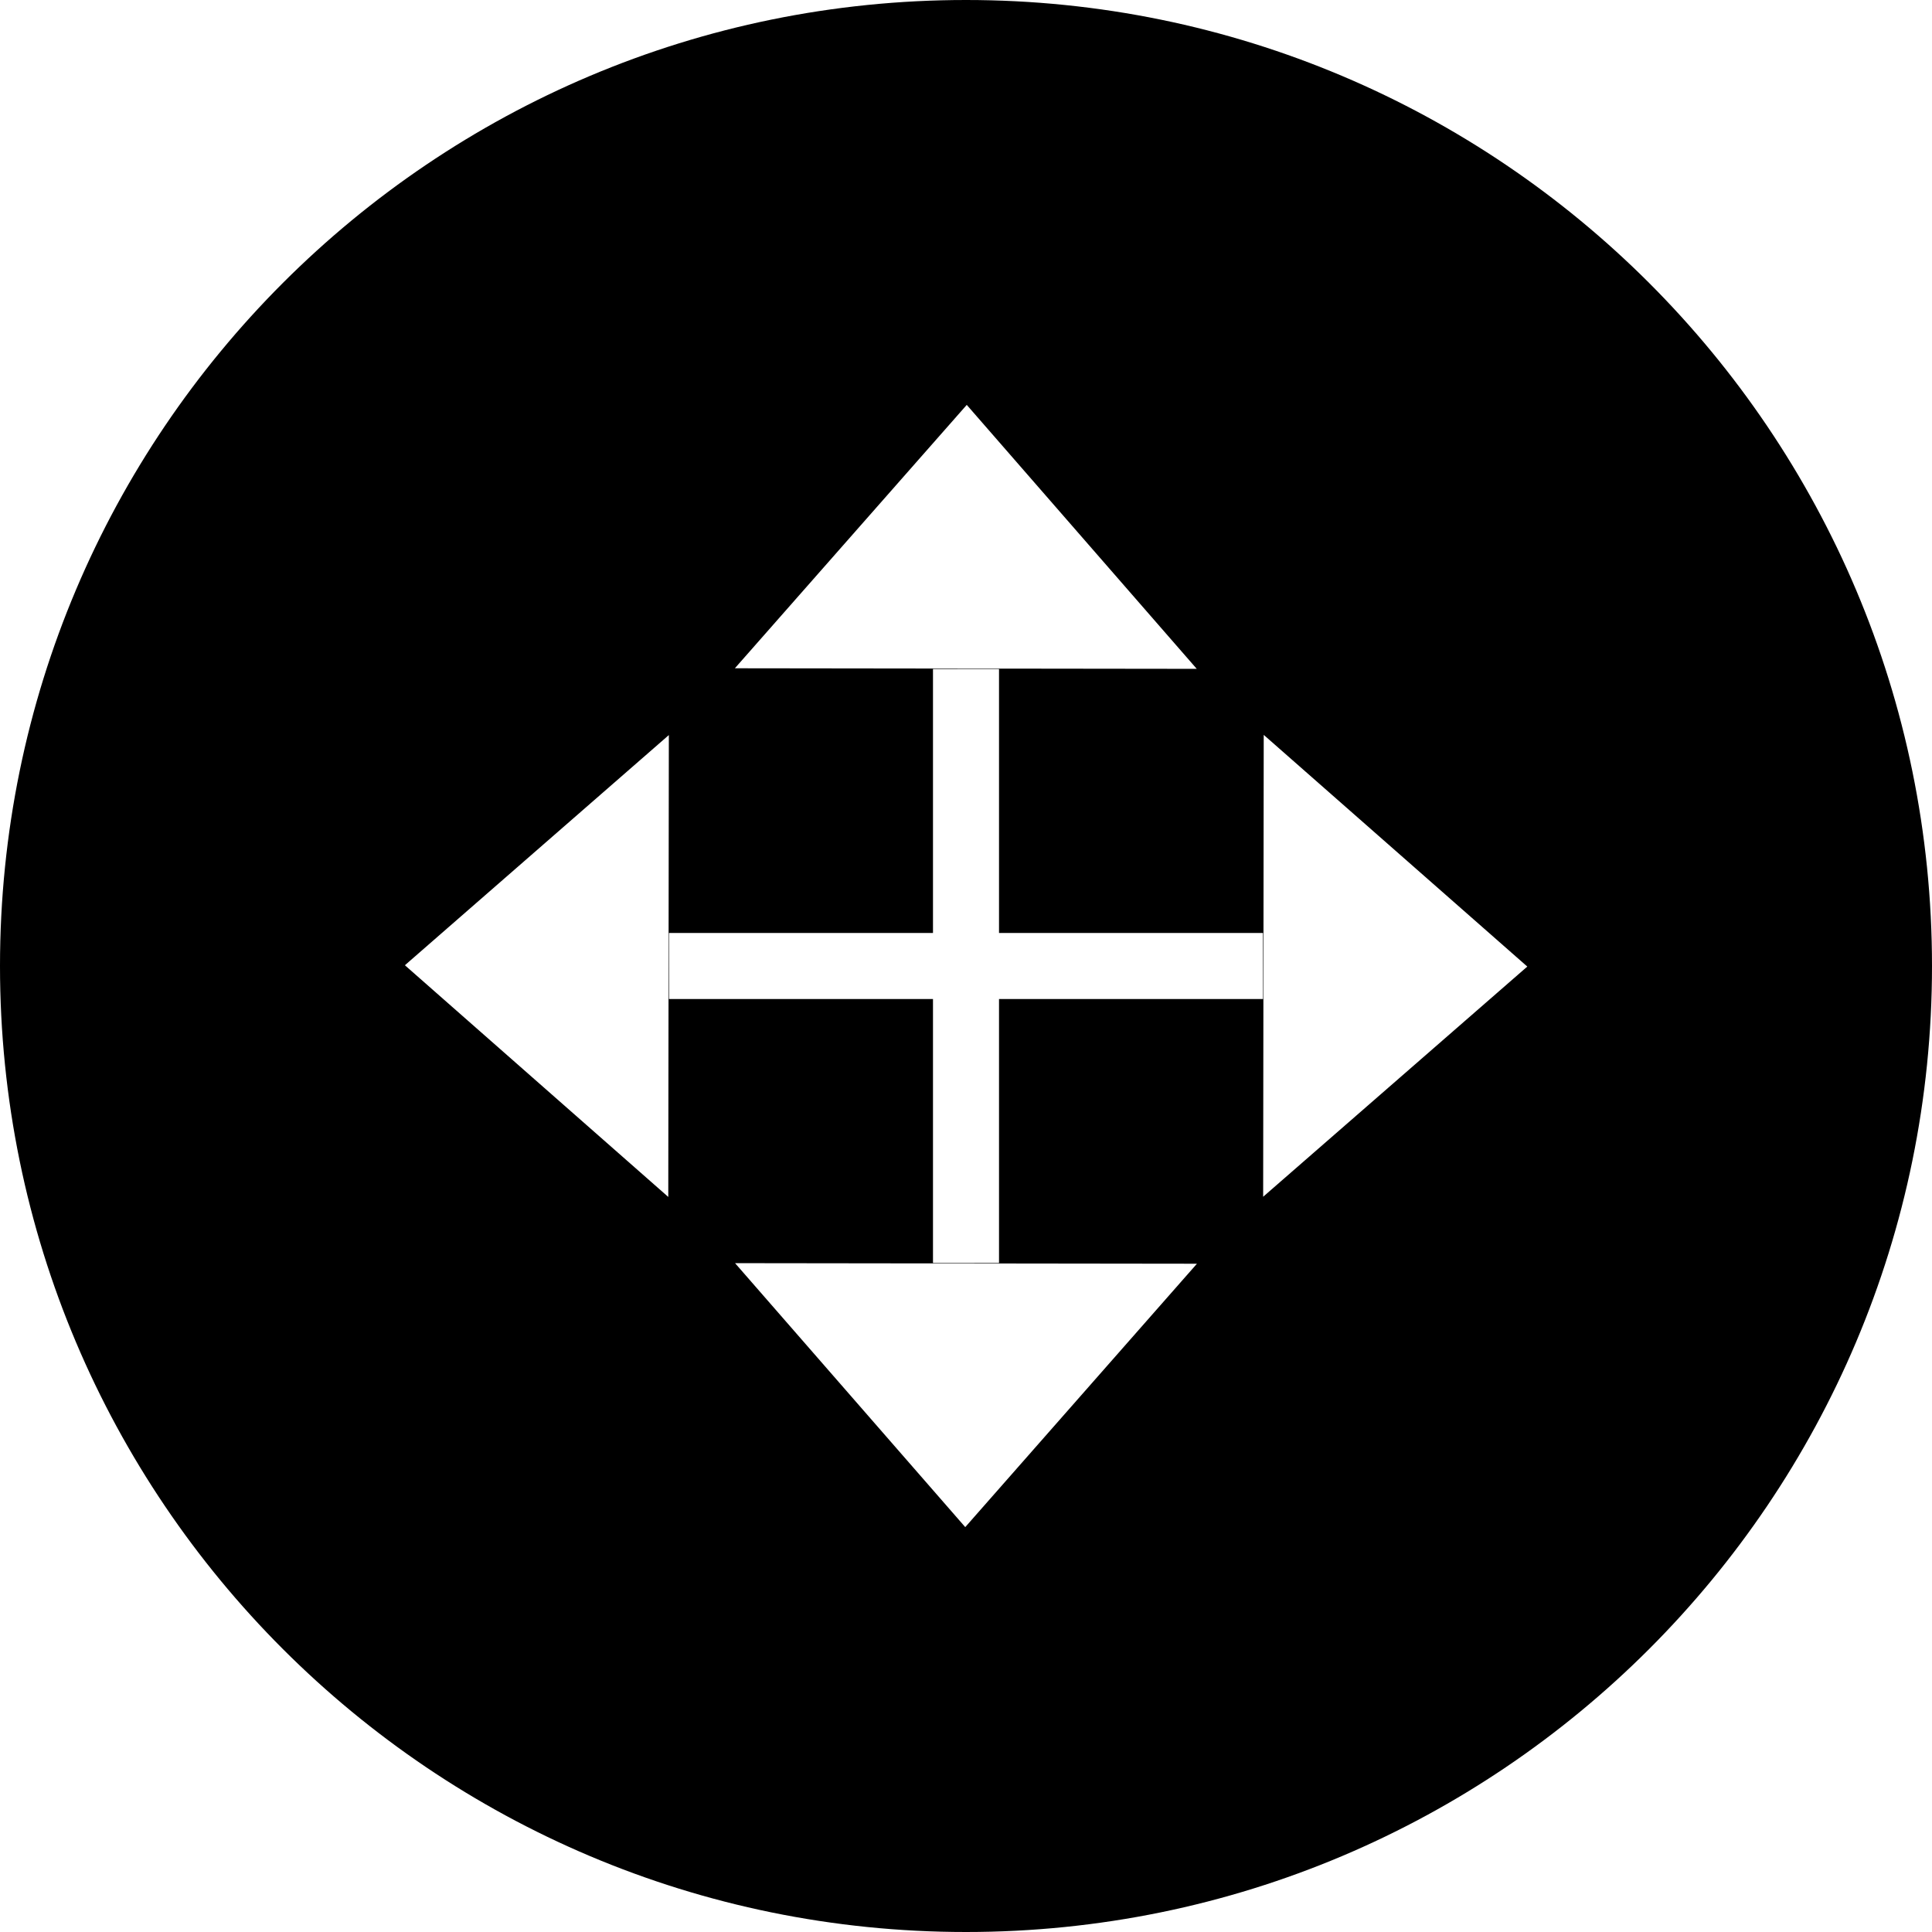<svg xmlns="http://www.w3.org/2000/svg" viewBox="0 0 1024 1024"><path d="M512,1024C229.2,1024,0,794.8,0,512S229.2,0,512,0s512,229.2,512,512S794.8,1024,512,1024z M511.6,809.4l122.8-139.6 l-244.8-0.3L511.6,809.4z M214.6,511.6l139.6,122.8l0.3-244.8L214.6,511.6z M512.4,214.6L389.5,354.2l244.8,0.3L512.4,214.6z M669.4,494.5H529.5V354.6h-35v139.9H354.6v35h139.9v139.9h35V529.5h139.9V494.5z M669.8,389.5l-0.3,244.8l140-122L669.8,389.5z"/></svg>
